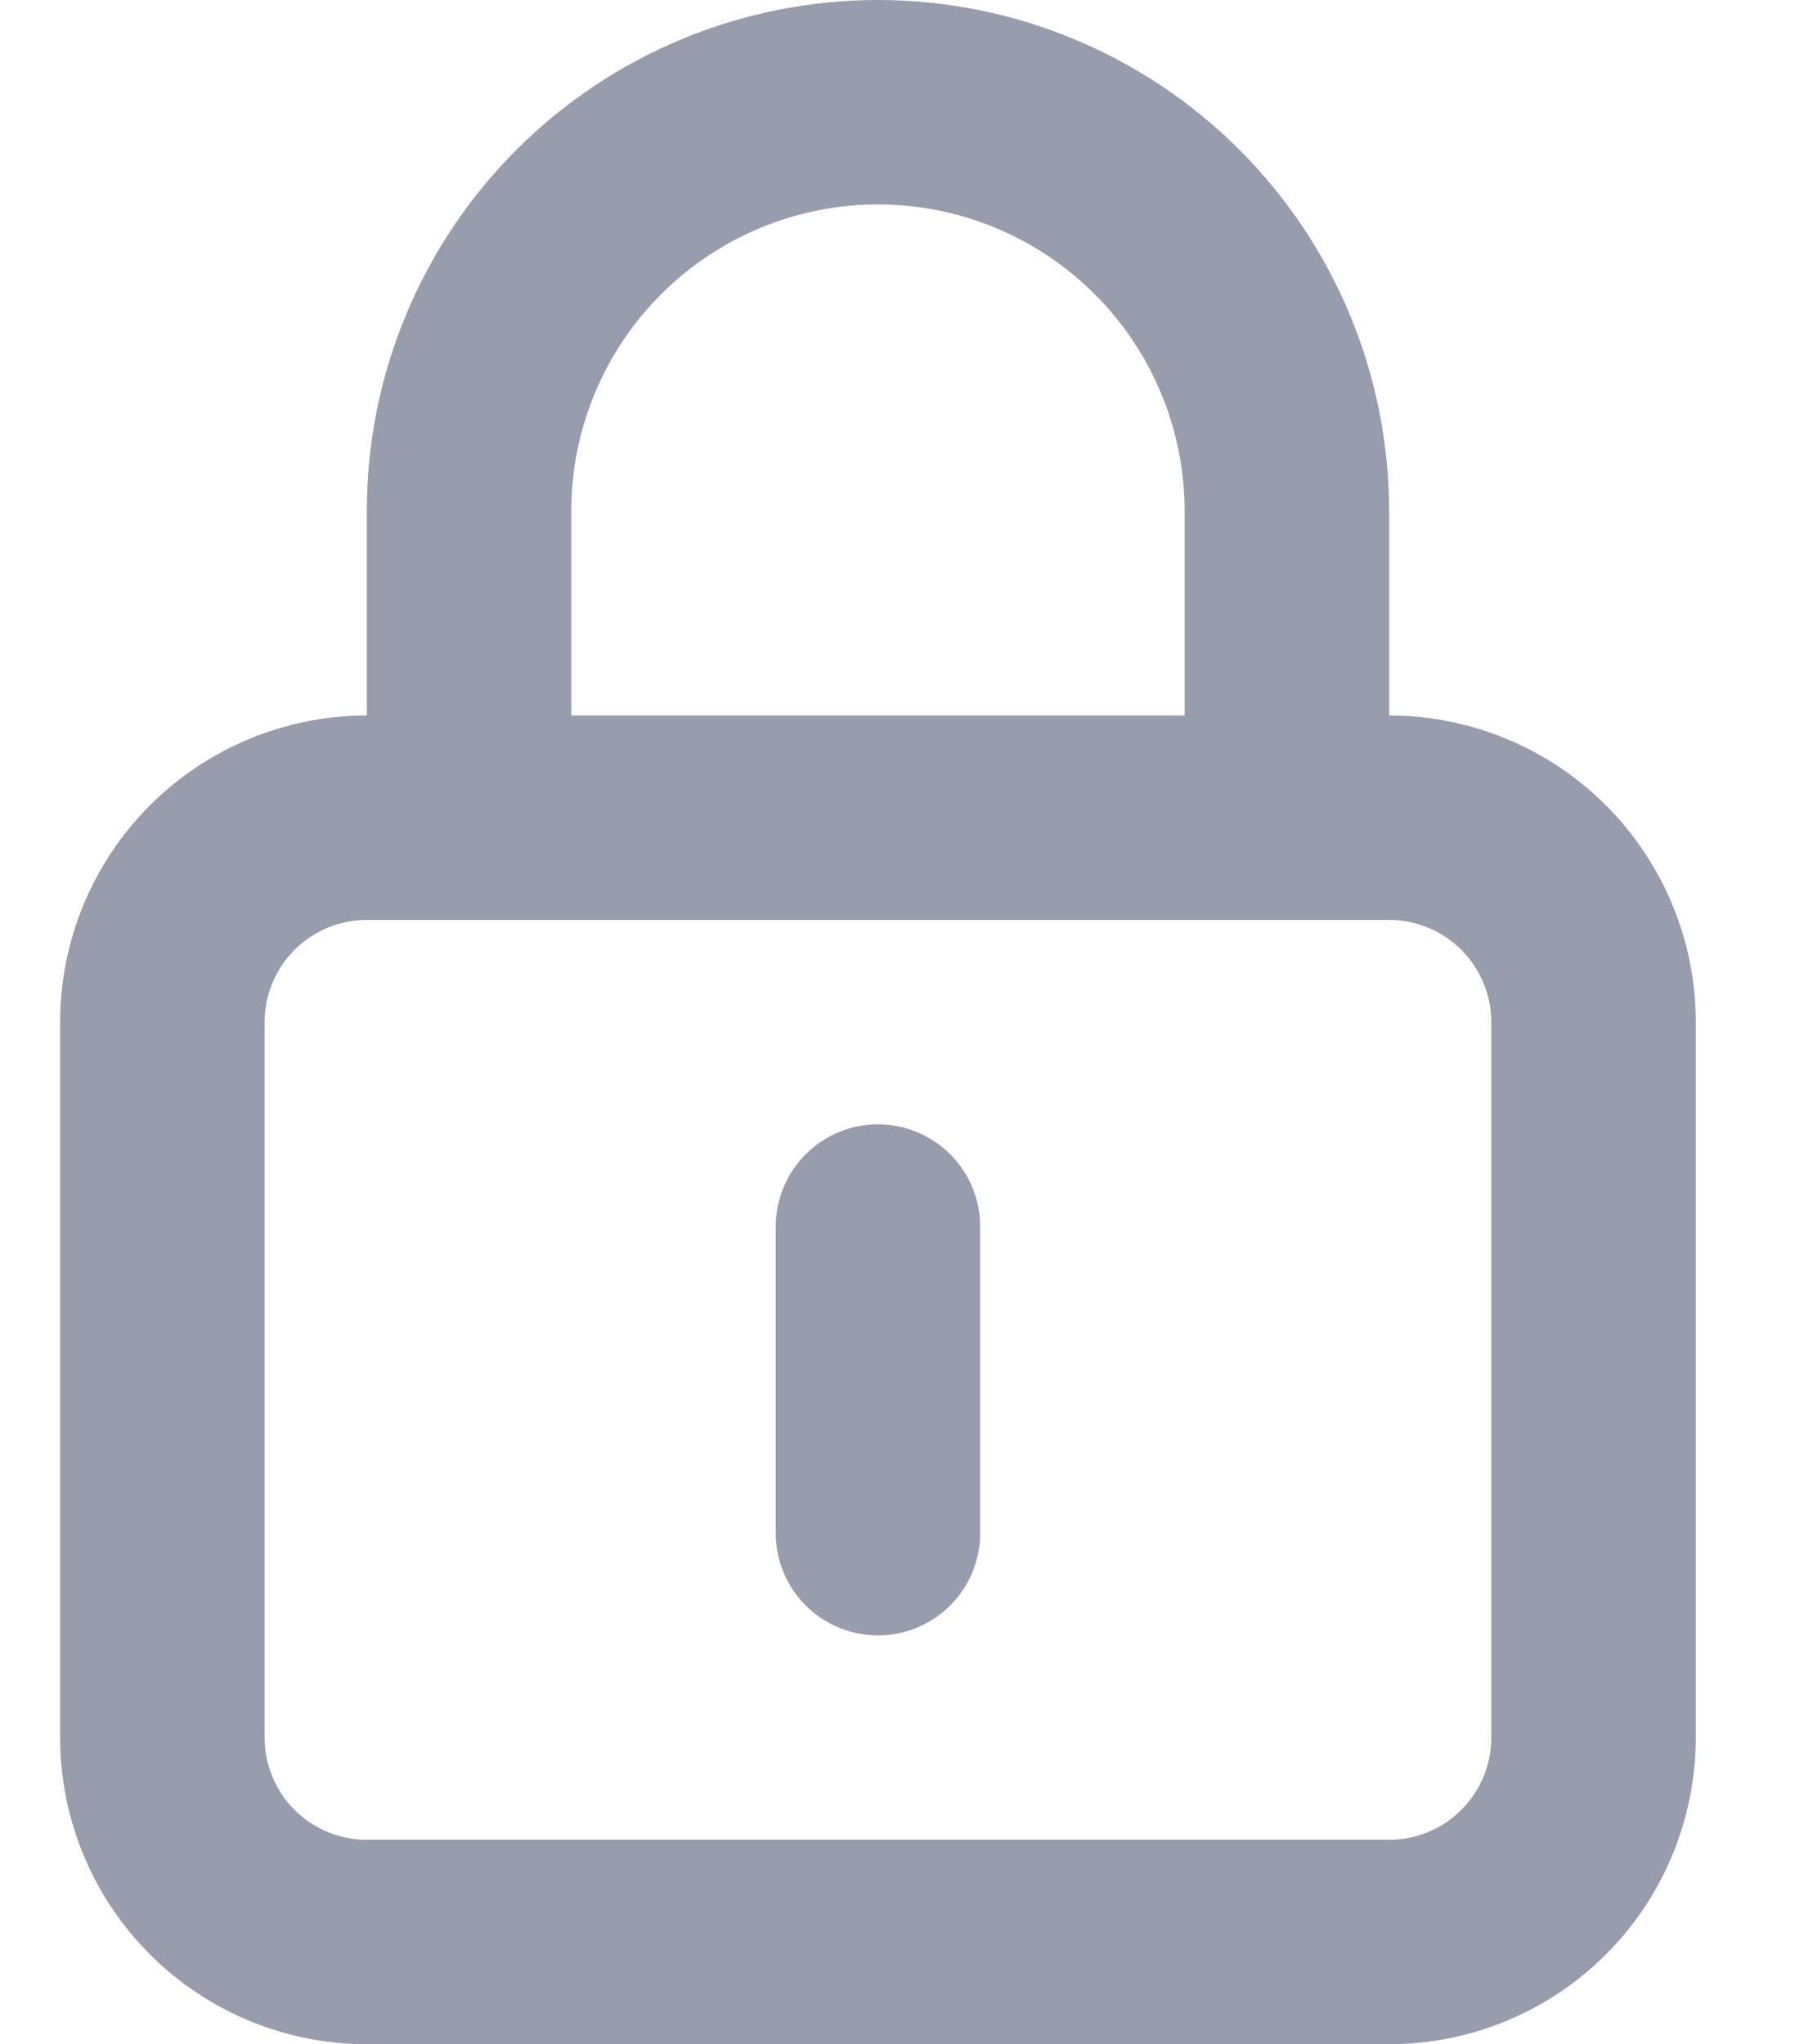 <svg width="15" height="17" viewBox="0 0 15 17" fill="none" xmlns="http://www.w3.org/2000/svg">
<path d="M7.3 9.35C7.075 9.35 6.858 9.44 6.699 9.599C6.54 9.758 6.45 9.975 6.45 10.2V12.75C6.45 12.975 6.54 13.192 6.699 13.351C6.858 13.51 7.075 13.6 7.3 13.6C7.525 13.6 7.742 13.51 7.901 13.351C8.06 13.192 8.15 12.975 8.15 12.75V10.2C8.15 9.975 8.06 9.758 7.901 9.599C7.742 9.44 7.525 9.35 7.3 9.35ZM11.55 5.95V4.25C11.55 3.123 11.102 2.042 10.305 1.245C9.508 0.448 8.427 0 7.3 0C6.173 0 5.092 0.448 4.295 1.245C3.498 2.042 3.05 3.123 3.05 4.25V5.95C2.374 5.95 1.725 6.219 1.247 6.697C0.769 7.175 0.5 7.824 0.5 8.5V14.45C0.5 15.126 0.769 15.775 1.247 16.253C1.725 16.731 2.374 17 3.05 17H11.55C12.226 17 12.875 16.731 13.353 16.253C13.831 15.775 14.1 15.126 14.1 14.45V8.5C14.1 7.824 13.831 7.175 13.353 6.697C12.875 6.219 12.226 5.95 11.55 5.95ZM4.75 4.25C4.75 3.574 5.019 2.925 5.497 2.447C5.975 1.969 6.624 1.7 7.3 1.7C7.976 1.7 8.625 1.969 9.103 2.447C9.581 2.925 9.85 3.574 9.85 4.25V5.95H4.75V4.25ZM12.4 14.45C12.4 14.675 12.31 14.892 12.151 15.051C11.992 15.21 11.775 15.3 11.55 15.3H3.05C2.825 15.3 2.608 15.21 2.449 15.051C2.29 14.892 2.2 14.675 2.2 14.45V8.5C2.2 8.275 2.29 8.058 2.449 7.899C2.608 7.74 2.825 7.65 3.05 7.65H11.55C11.775 7.65 11.992 7.74 12.151 7.899C12.31 8.058 12.4 8.275 12.4 8.5V14.45Z" fill="#979DAC"/>
</svg>
